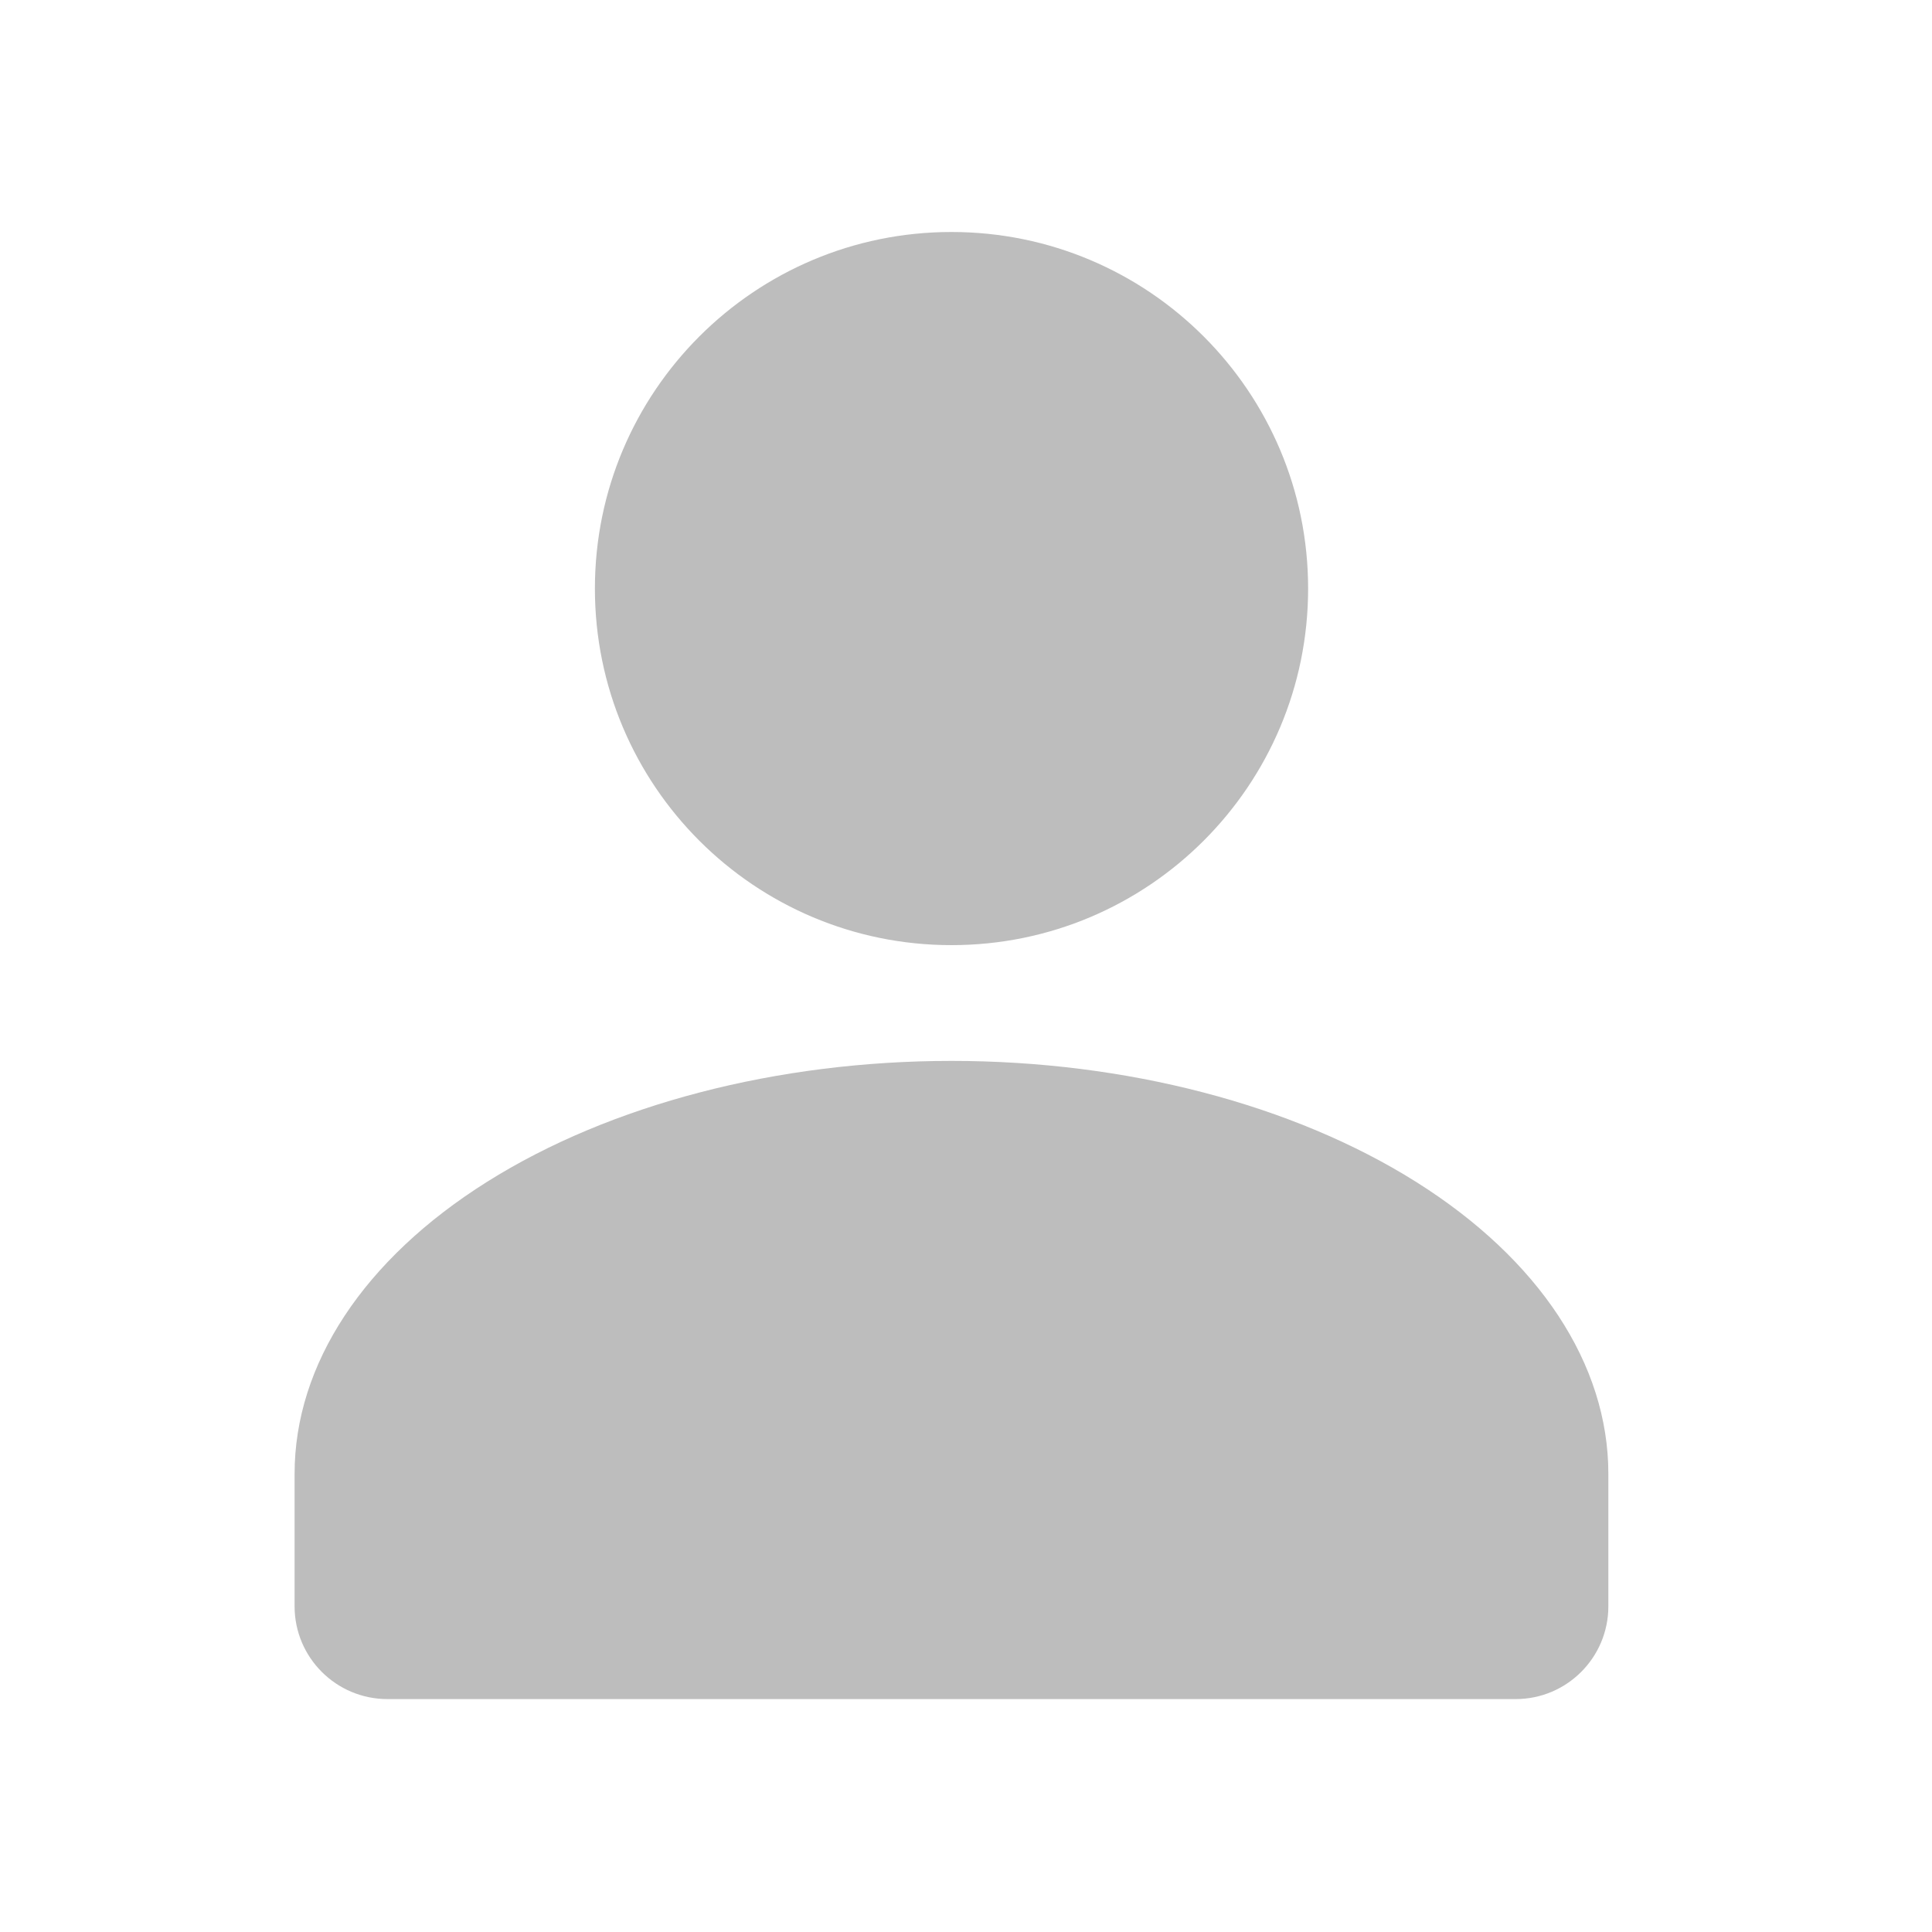 <svg width="25" height="25" viewBox="0 0 25 25" fill="none" xmlns="http://www.w3.org/2000/svg">
<path fill-rule="evenodd" clip-rule="evenodd" d="M16.927 7.616C16.927 10.165 14.861 12.23 12.312 12.23C9.764 12.23 7.698 10.165 7.698 7.616C7.698 5.068 9.764 3.002 12.312 3.002C14.861 3.002 16.927 5.068 16.927 7.616ZM20.812 19.071C20.812 17.654 19.917 16.295 18.323 15.293C16.729 14.291 14.567 13.728 12.312 13.728C10.058 13.728 7.896 14.291 6.302 15.293C4.708 16.295 3.812 17.654 3.812 19.071V20.786C3.812 21.448 4.35 21.986 5.013 21.986H19.613C20.275 21.986 20.812 21.448 20.812 20.786V19.071Z" fill="#BDBDBD"/>
</svg>
